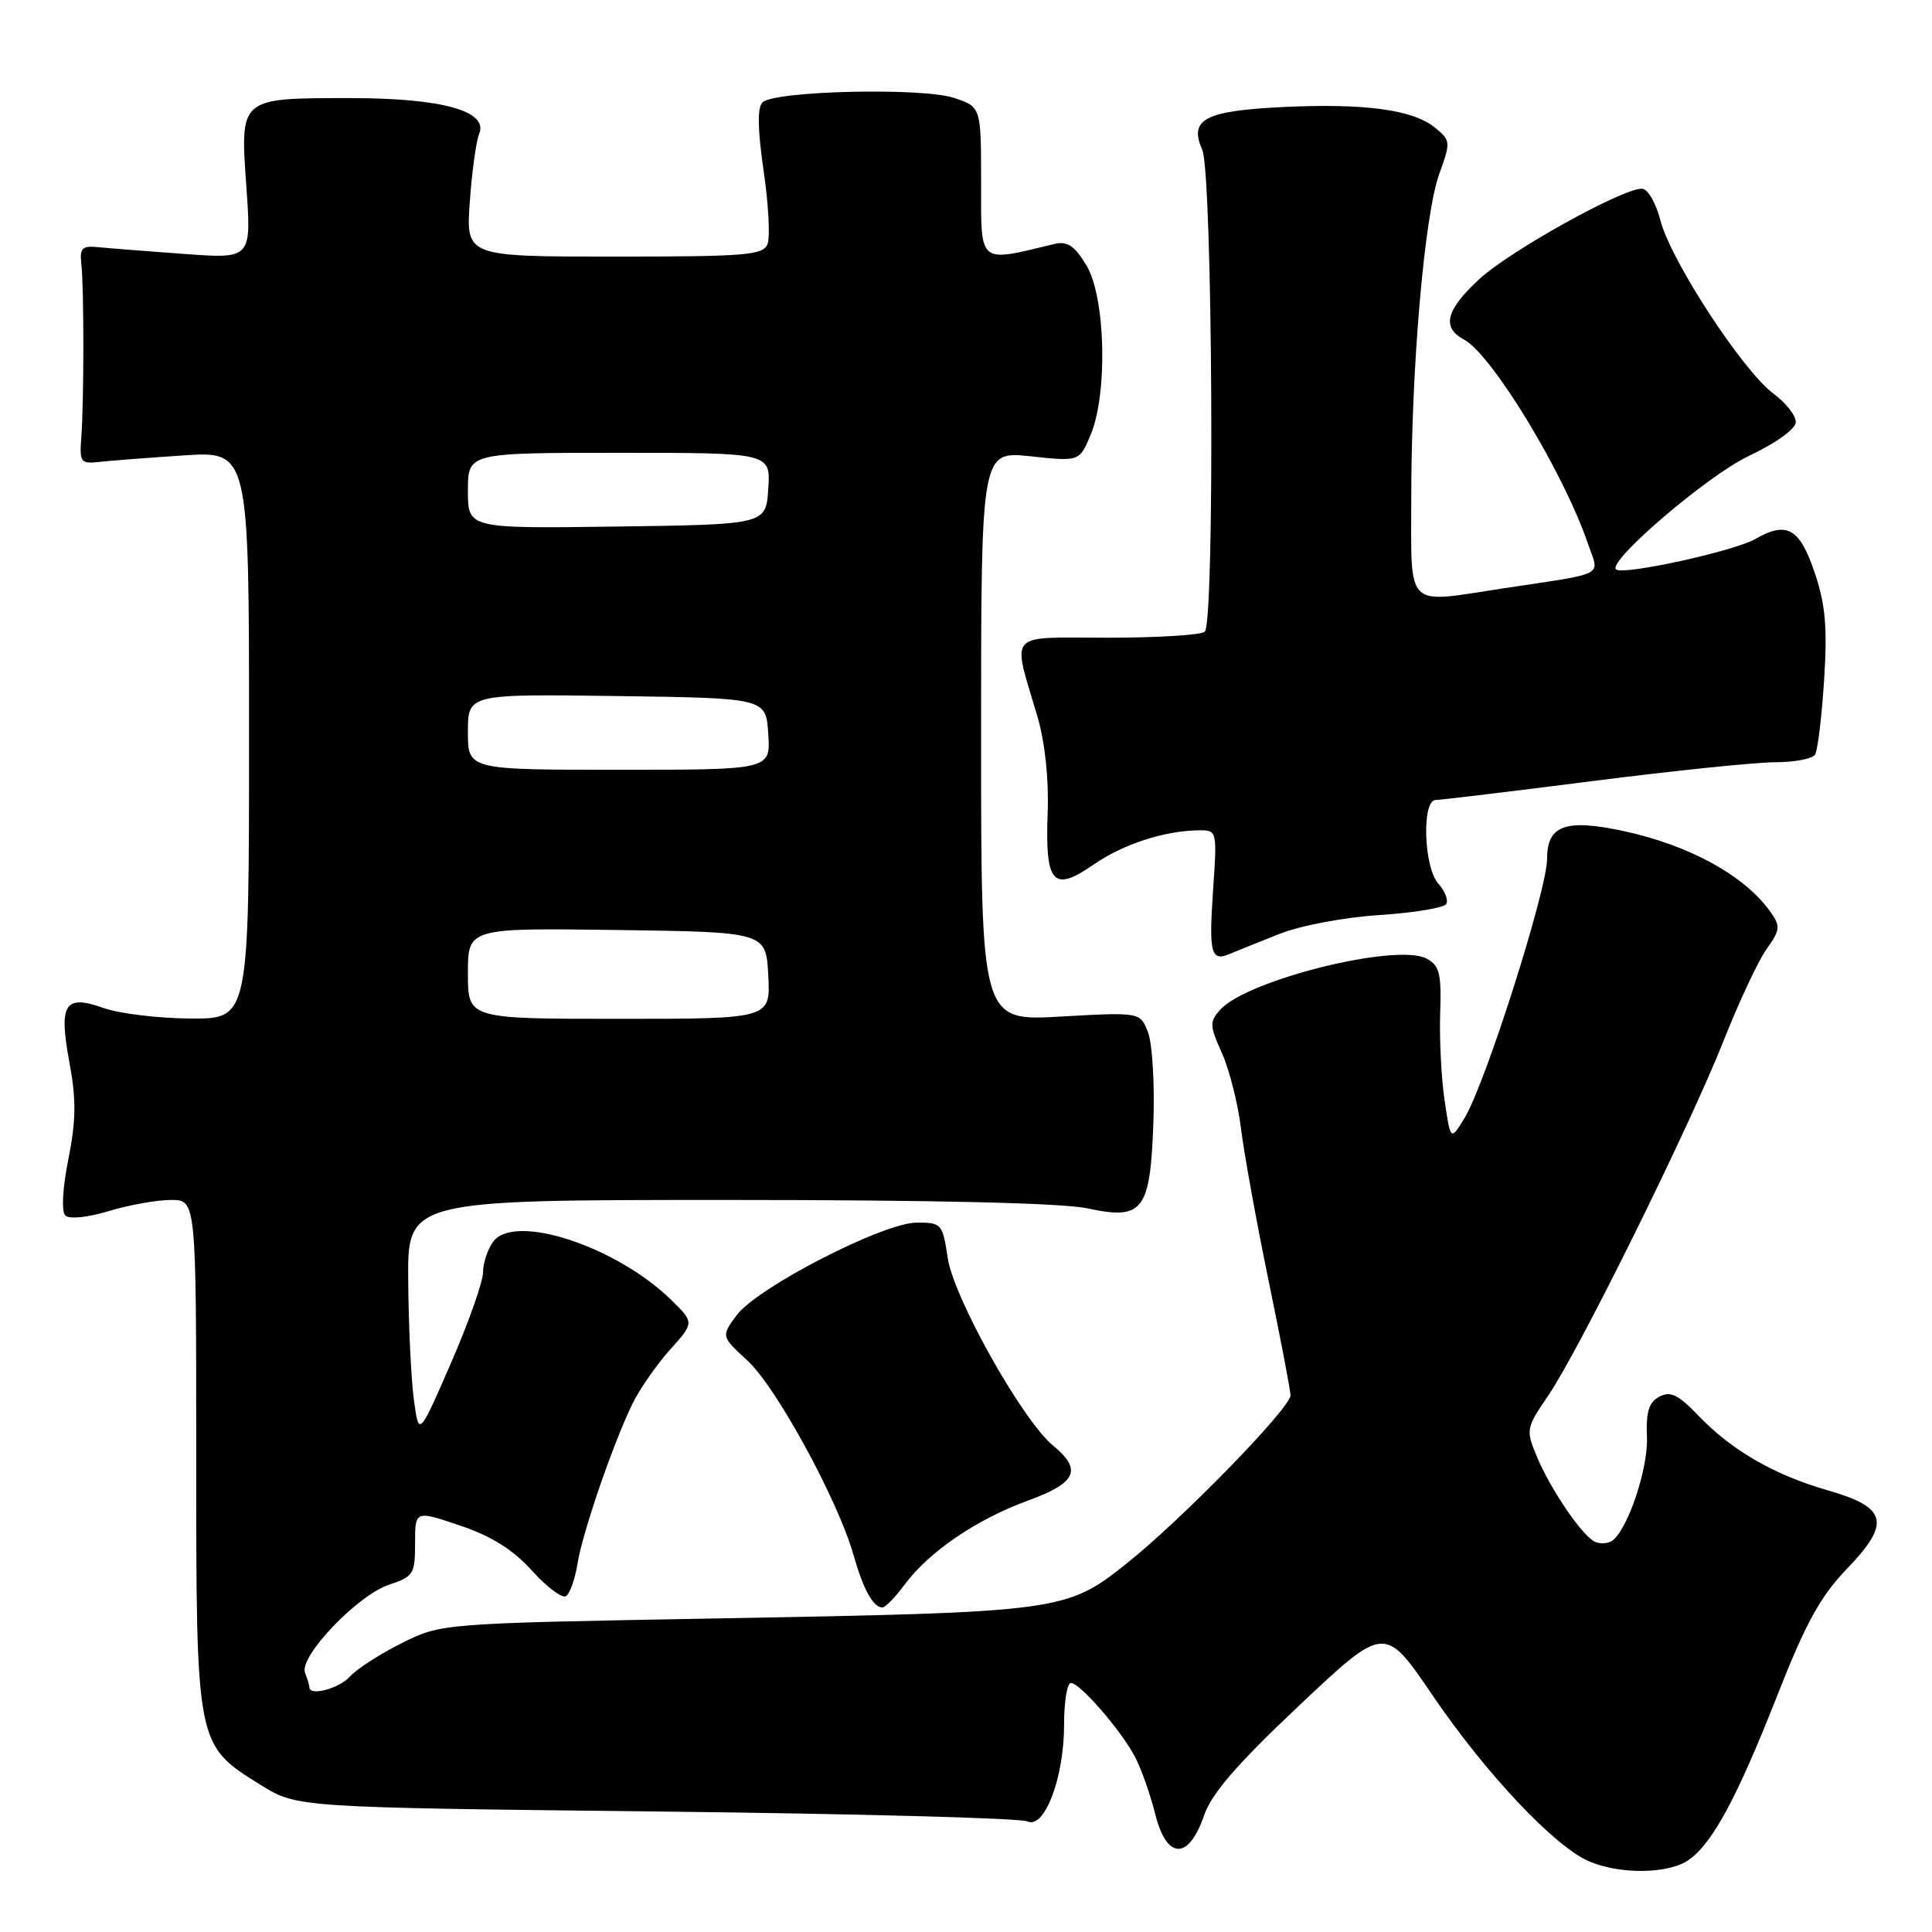 <?xml version="1.0" encoding="UTF-8" standalone="no"?>
<!DOCTYPE svg PUBLIC "-//W3C//DTD SVG 1.1//EN" "http://www.w3.org/Graphics/SVG/1.1/DTD/svg11.dtd" >
<svg xmlns="http://www.w3.org/2000/svg" xmlns:xlink="http://www.w3.org/1999/xlink" version="1.1" viewBox="0 0 256 256">
 <g >
 <path fill="currentColor"
d=" M 223.76 246.45 C 226.93 244.23 230.19 238.18 235.56 224.50 C 239.29 215.02 241.22 211.52 244.74 207.86 C 250.59 201.79 250.08 199.74 242.20 197.48 C 235.11 195.44 229.51 192.22 225.10 187.63 C 222.37 184.79 221.34 184.28 219.87 185.07 C 218.48 185.81 218.09 187.08 218.23 190.39 C 218.42 194.54 215.68 202.71 213.62 204.16 C 213.10 204.52 212.12 204.60 211.42 204.33 C 209.78 203.70 205.48 197.43 203.61 192.93 C 202.17 189.47 202.22 189.21 205.14 184.93 C 209.24 178.93 223.87 149.32 228.42 137.82 C 230.45 132.69 233.00 127.25 234.10 125.73 C 235.86 123.28 235.93 122.73 234.66 120.92 C 231.26 116.06 223.90 112.00 215.09 110.11 C 207.44 108.47 205.00 109.36 205.00 113.78 C 205.00 117.91 196.83 143.58 194.08 148.11 C 192.21 151.18 192.21 151.18 191.42 145.84 C 190.98 142.90 190.72 137.71 190.83 134.30 C 191.01 128.98 190.75 127.94 189.03 127.02 C 185.10 124.91 165.28 129.82 161.69 133.79 C 160.25 135.38 160.27 135.88 161.92 139.56 C 162.91 141.78 164.04 146.27 164.44 149.54 C 164.84 152.82 166.48 161.86 168.08 169.63 C 169.69 177.41 171.00 184.27 171.00 184.89 C 171.00 186.56 156.54 201.40 149.31 207.15 C 141.27 213.55 140.67 213.63 94.50 214.46 C 58.50 215.11 58.50 215.11 53.26 217.71 C 50.38 219.14 47.28 221.14 46.36 222.16 C 44.92 223.75 41.00 224.79 41.00 223.58 C 41.00 223.35 40.74 222.48 40.42 221.65 C 39.60 219.50 47.38 211.36 51.58 209.97 C 54.78 208.92 55.00 208.56 55.00 204.49 C 55.00 200.13 55.00 200.13 60.95 202.14 C 65.13 203.55 67.97 205.33 70.48 208.11 C 72.45 210.29 74.48 211.82 74.99 211.50 C 75.50 211.19 76.19 209.26 76.52 207.21 C 77.18 203.07 81.20 191.37 83.80 186.01 C 84.74 184.09 86.96 180.88 88.75 178.88 C 92.01 175.25 92.01 175.25 88.94 172.25 C 81.65 165.12 68.15 160.71 65.35 164.53 C 64.61 165.55 64.00 167.39 64.00 168.62 C 64.00 169.84 62.09 175.25 59.75 180.62 C 55.50 190.39 55.50 190.39 54.84 185.45 C 54.47 182.73 54.14 175.66 54.09 169.75 C 54.00 159.00 54.00 159.00 96.45 159.00 C 123.69 159.00 140.75 159.40 144.06 160.11 C 151.47 161.70 152.41 160.48 152.83 148.72 C 153.01 143.65 152.69 138.29 152.12 136.80 C 151.09 134.11 151.09 134.11 140.55 134.70 C 130.00 135.30 130.00 135.30 130.00 97.53 C 130.00 59.77 130.00 59.77 136.52 60.46 C 143.03 61.16 143.03 61.16 144.52 57.61 C 146.81 52.11 146.49 39.32 143.95 35.15 C 142.37 32.55 141.42 31.92 139.71 32.33 C 129.53 34.78 130.00 35.17 130.00 24.19 C 130.00 14.16 130.00 14.16 126.40 12.97 C 122.16 11.57 102.57 12.03 101.03 13.57 C 100.34 14.26 100.39 17.16 101.18 22.61 C 101.83 27.02 102.06 31.39 101.71 32.32 C 101.13 33.82 98.90 34.00 81.40 34.00 C 61.74 34.00 61.74 34.00 62.25 26.75 C 62.53 22.76 63.09 18.71 63.49 17.74 C 64.75 14.72 58.59 13.00 46.47 13.00 C 31.67 13.00 31.81 12.88 32.64 24.69 C 33.32 34.30 33.32 34.30 24.41 33.65 C 19.51 33.29 14.38 32.89 13.00 32.75 C 10.87 32.54 10.54 32.87 10.78 35.00 C 11.14 38.16 11.13 53.37 10.77 58.00 C 10.52 61.20 10.71 61.48 13.00 61.22 C 14.38 61.06 19.44 60.67 24.25 60.35 C 33.00 59.76 33.00 59.76 33.00 97.38 C 33.00 135.00 33.00 135.00 25.25 134.96 C 20.99 134.93 15.82 134.31 13.77 133.58 C 8.54 131.72 7.75 132.98 9.21 140.84 C 10.11 145.69 10.08 148.46 9.06 153.59 C 8.29 157.45 8.12 160.52 8.65 161.05 C 9.17 161.57 11.55 161.34 14.43 160.47 C 17.12 159.66 20.82 159.00 22.66 159.00 C 26.00 159.00 26.00 159.00 26.00 192.77 C 26.00 231.41 25.95 231.16 34.52 236.50 C 39.34 239.50 39.34 239.50 86.92 240.03 C 113.09 240.32 135.23 240.91 136.12 241.34 C 138.40 242.43 141.00 235.57 141.00 228.48 C 141.00 225.47 141.40 223.00 141.90 223.00 C 143.11 223.00 148.62 229.37 150.43 232.86 C 151.24 234.42 152.43 237.81 153.08 240.40 C 154.60 246.45 157.51 246.51 159.55 240.54 C 160.55 237.64 163.92 233.75 172.19 225.95 C 183.48 215.31 183.48 215.31 189.80 224.61 C 196.83 234.95 205.92 244.61 210.50 246.61 C 214.60 248.40 221.09 248.33 223.76 246.45 Z  M 119.87 209.97 C 123.07 205.64 129.38 201.33 136.15 198.86 C 142.66 196.49 143.45 194.77 139.53 191.54 C 135.48 188.20 126.37 171.98 125.58 166.70 C 124.90 162.16 124.76 162.00 121.49 162.00 C 117.04 162.00 100.31 170.61 97.60 174.29 C 95.55 177.08 95.55 177.08 99.05 180.29 C 102.85 183.78 111.03 198.77 113.08 206.00 C 114.38 210.59 115.70 213.00 116.93 213.00 C 117.31 213.00 118.63 211.64 119.87 209.97 Z  M 169.50 123.76 C 172.34 122.64 178.08 121.55 182.78 121.25 C 187.33 120.95 191.31 120.30 191.63 119.79 C 191.94 119.29 191.48 118.08 190.60 117.11 C 188.64 114.94 188.36 106.00 190.25 106.00 C 190.94 105.99 200.28 104.87 211.00 103.50 C 221.72 102.13 232.61 101.01 235.19 101.00 C 237.77 101.00 240.16 100.55 240.51 99.99 C 240.85 99.43 241.39 95.01 241.70 90.16 C 242.15 83.28 241.89 80.19 240.53 76.10 C 238.50 69.99 236.82 68.99 232.59 71.42 C 229.75 73.05 214.98 76.27 214.13 75.45 C 212.99 74.35 226.27 63.00 231.70 60.43 C 235.31 58.73 237.92 56.85 237.95 55.94 C 237.98 55.08 236.64 53.37 234.97 52.14 C 230.94 49.15 221.41 34.57 220.03 29.25 C 219.40 26.83 218.33 25.00 217.54 25.00 C 214.90 25.00 200.04 33.27 196.03 36.97 C 191.58 41.08 190.99 43.39 193.98 44.99 C 197.67 46.96 207.11 62.48 210.36 71.90 C 211.94 76.51 213.21 75.83 199.00 77.99 C 186.08 79.96 187.00 80.88 187.00 66.02 C 187.00 48.69 188.74 28.53 190.70 23.08 C 192.25 18.78 192.23 18.61 190.10 16.88 C 187.19 14.53 180.82 13.67 170.04 14.18 C 159.65 14.68 157.51 15.81 159.30 19.83 C 160.68 22.91 160.99 82.34 159.64 83.70 C 159.19 84.14 153.44 84.50 146.84 84.50 C 133.18 84.50 134.10 83.47 137.48 95.00 C 138.47 98.40 138.99 103.26 138.82 107.73 C 138.47 117.09 139.53 118.29 144.90 114.57 C 148.84 111.84 154.29 110.07 158.89 110.02 C 161.26 110.00 161.28 110.08 160.74 117.93 C 160.17 126.33 160.46 127.46 162.95 126.40 C 163.80 126.04 166.75 124.85 169.50 123.76 Z  M 62.00 128.98 C 62.00 122.96 62.00 122.96 81.75 123.23 C 101.50 123.50 101.50 123.50 101.80 129.25 C 102.10 135.00 102.10 135.00 82.05 135.00 C 62.00 135.00 62.00 135.00 62.00 128.98 Z  M 62.00 96.98 C 62.00 91.96 62.00 91.96 81.75 92.23 C 101.50 92.50 101.50 92.50 101.80 97.25 C 102.11 102.00 102.11 102.00 82.05 102.00 C 62.00 102.00 62.00 102.00 62.00 96.98 Z  M 62.00 65.02 C 62.00 60.00 62.00 60.00 82.05 60.00 C 102.11 60.00 102.11 60.00 101.80 64.75 C 101.50 69.50 101.50 69.50 81.75 69.77 C 62.00 70.04 62.00 70.04 62.00 65.02 Z "/>
</g>
</svg>